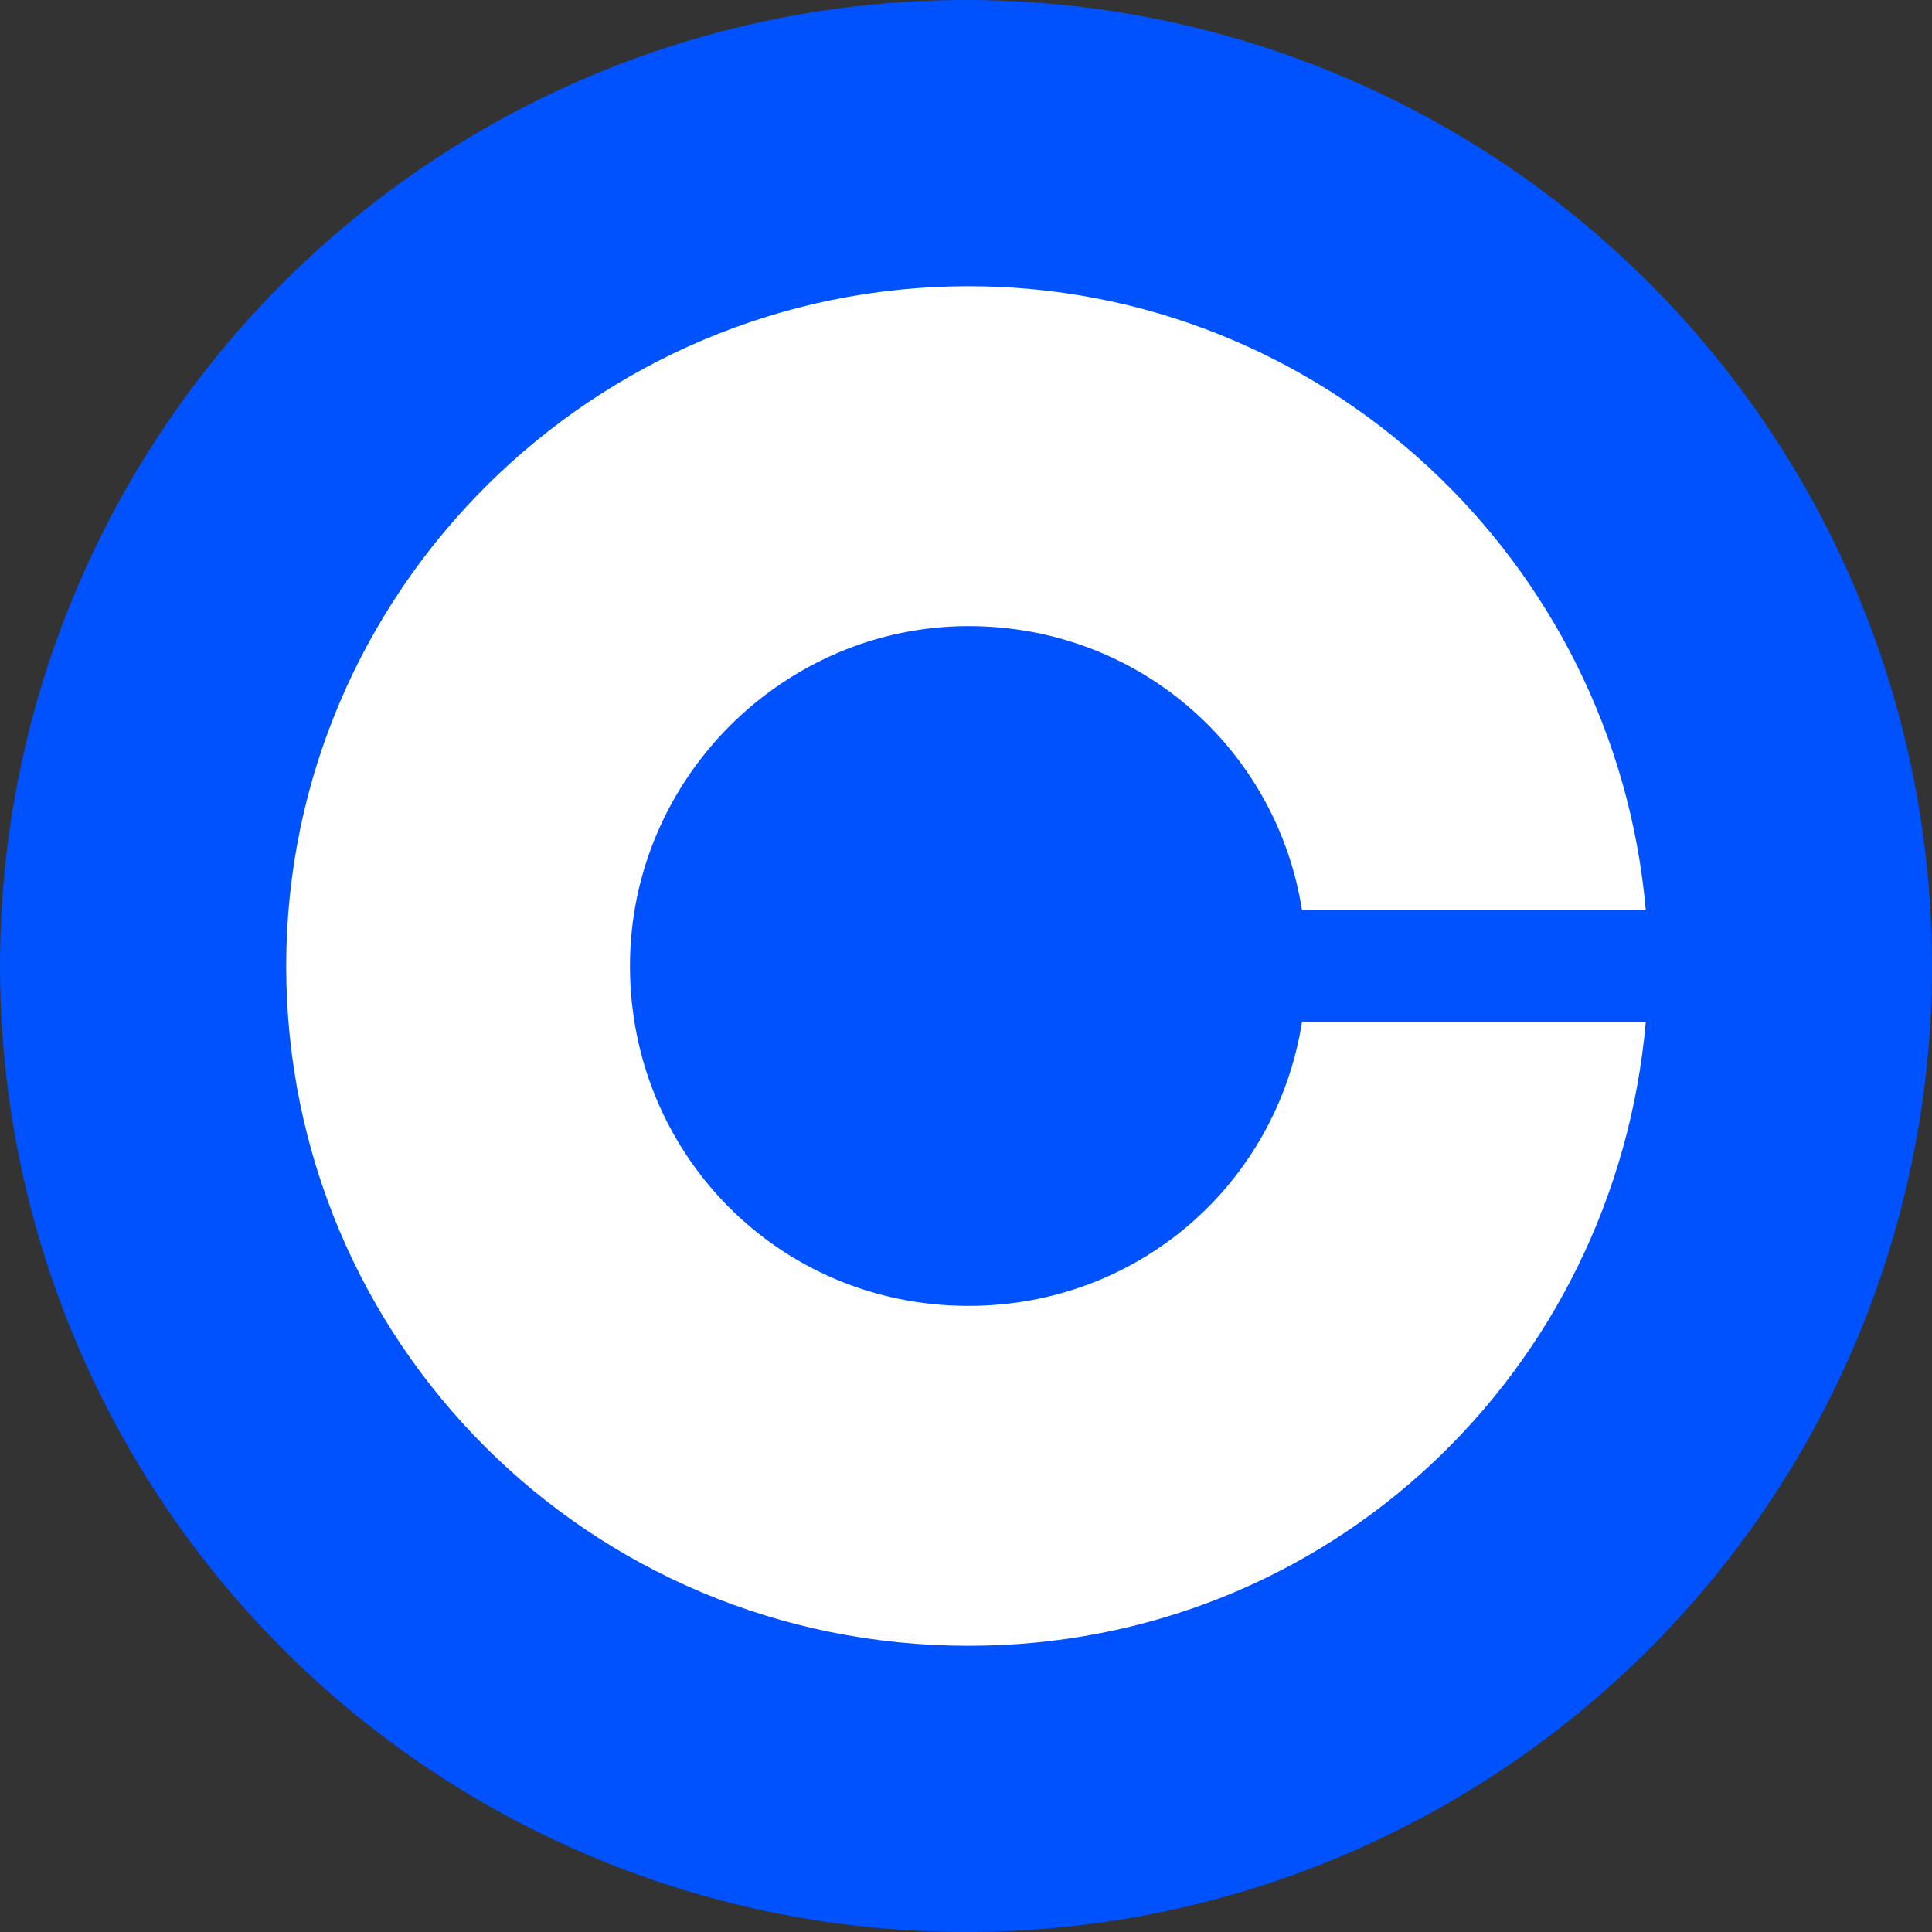 <svg width="28" height="28" viewBox="0 0 28 28" fill="none" xmlns="http://www.w3.org/2000/svg">
<rect x="0" y="0" width="28" height="28" fill="#333333" stroke="none"/>
<circle cx="14" cy="14" r="14" fill="#0052FF"/>
<path d="M14.037 18.926C11.286 18.926 9.13 16.721 9.13 14C9.13 11.28 11.361 9.074 14.037 9.074C16.491 9.074 18.499 10.839 18.87 13.192H23.852C23.406 8.119 19.168 4.148 14.037 4.148C8.61 4.148 4.148 8.56 4.148 14C4.148 19.441 8.535 23.852 14.037 23.852C19.242 23.852 23.406 19.882 23.852 14.809H18.87C18.499 17.162 16.491 18.926 14.037 18.926Z" fill="white"/>
</svg>
